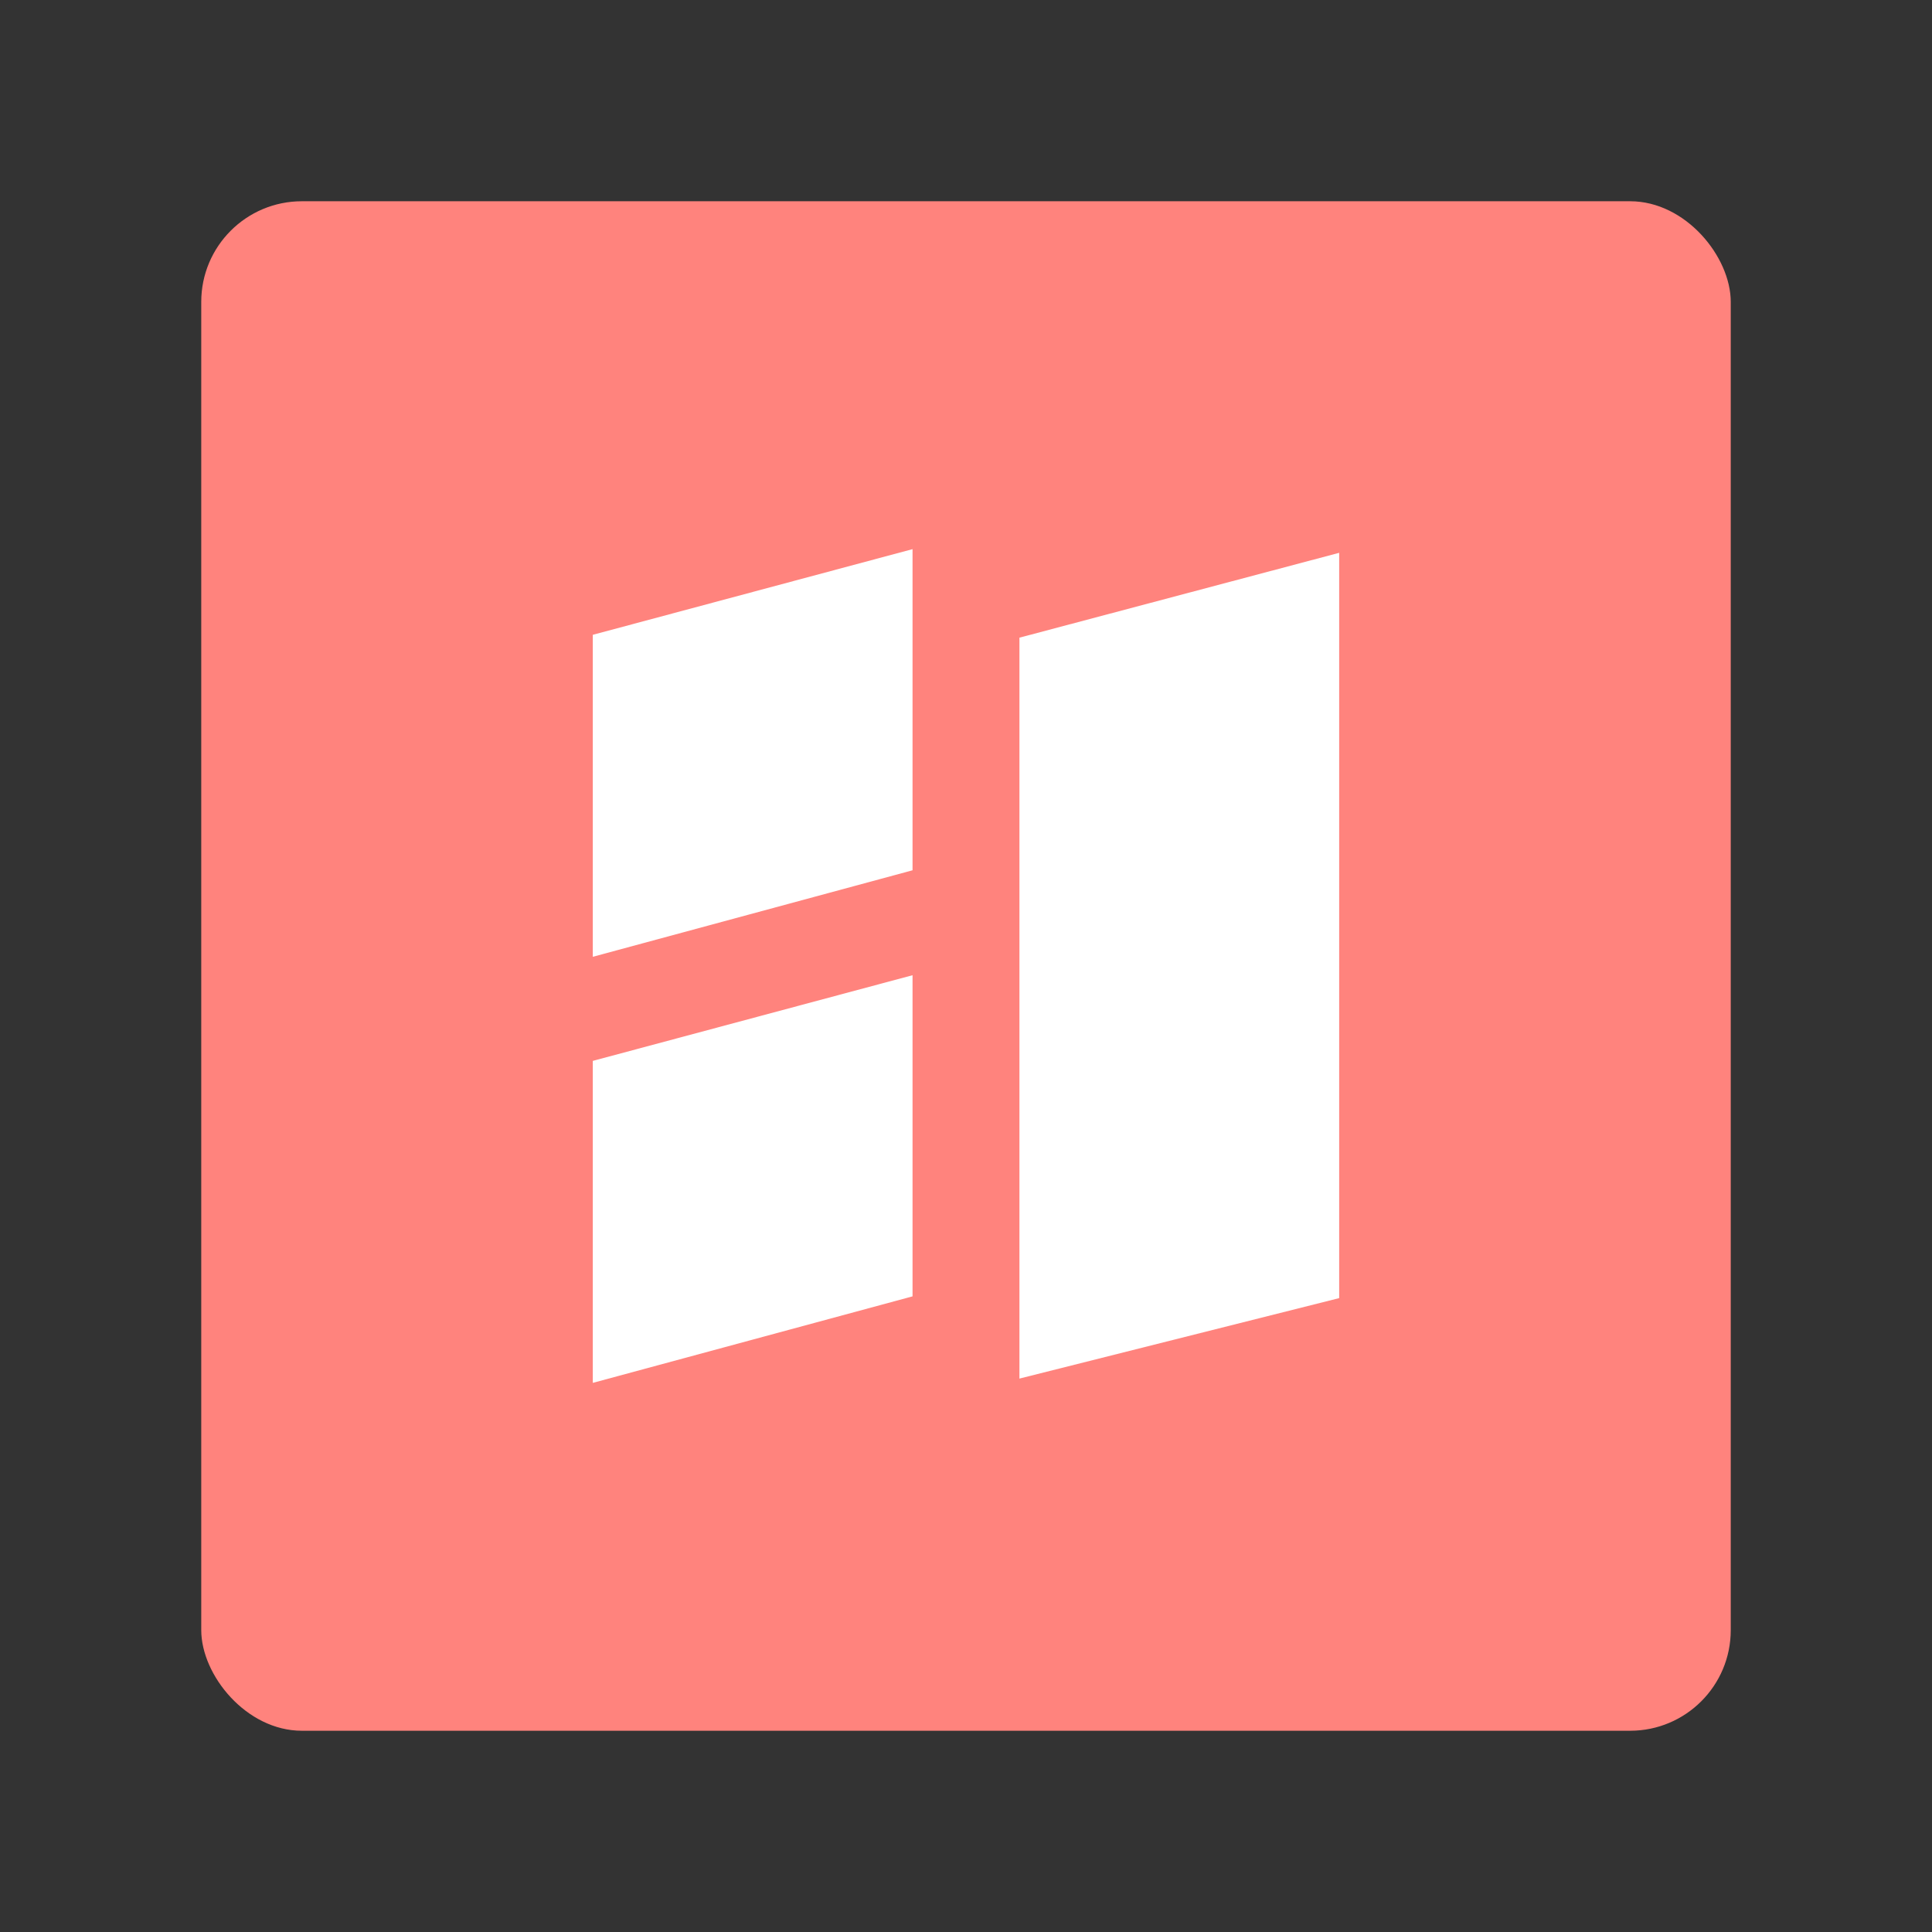 <?xml version="1.0" encoding="UTF-8"?>
<svg version="1.1" viewBox="0 0 192 192" xmlns="http://www.w3.org/2000/svg">
 <rect x="0" y="0" width="192" height="192" fill="#333333" stroke="none"/>
 <rect class="a" x="20" y="20" width="152" height="152" rx="10" style="fill:#ff837d"/>
 <path d="m58.911 63.087 31.776-8.514v31.915l-31.776 8.598z" style="fill:#fff;stroke-linecap:round;stroke-linejoin:round;stroke-width:5.295"/>
 <path d="m58.911 105.43 31.776-8.514v31.915l-31.776 8.598z" style="fill:#fff;stroke-linecap:round;stroke-linejoin:round;stroke-width:5.295"/>
 <path d="m101.31 63.371 31.776-8.433v74.067l-31.776 7.997z" style="fill:#fff;stroke-linecap:round;stroke-linejoin:round;stroke-width:7.528"/>
</svg>
